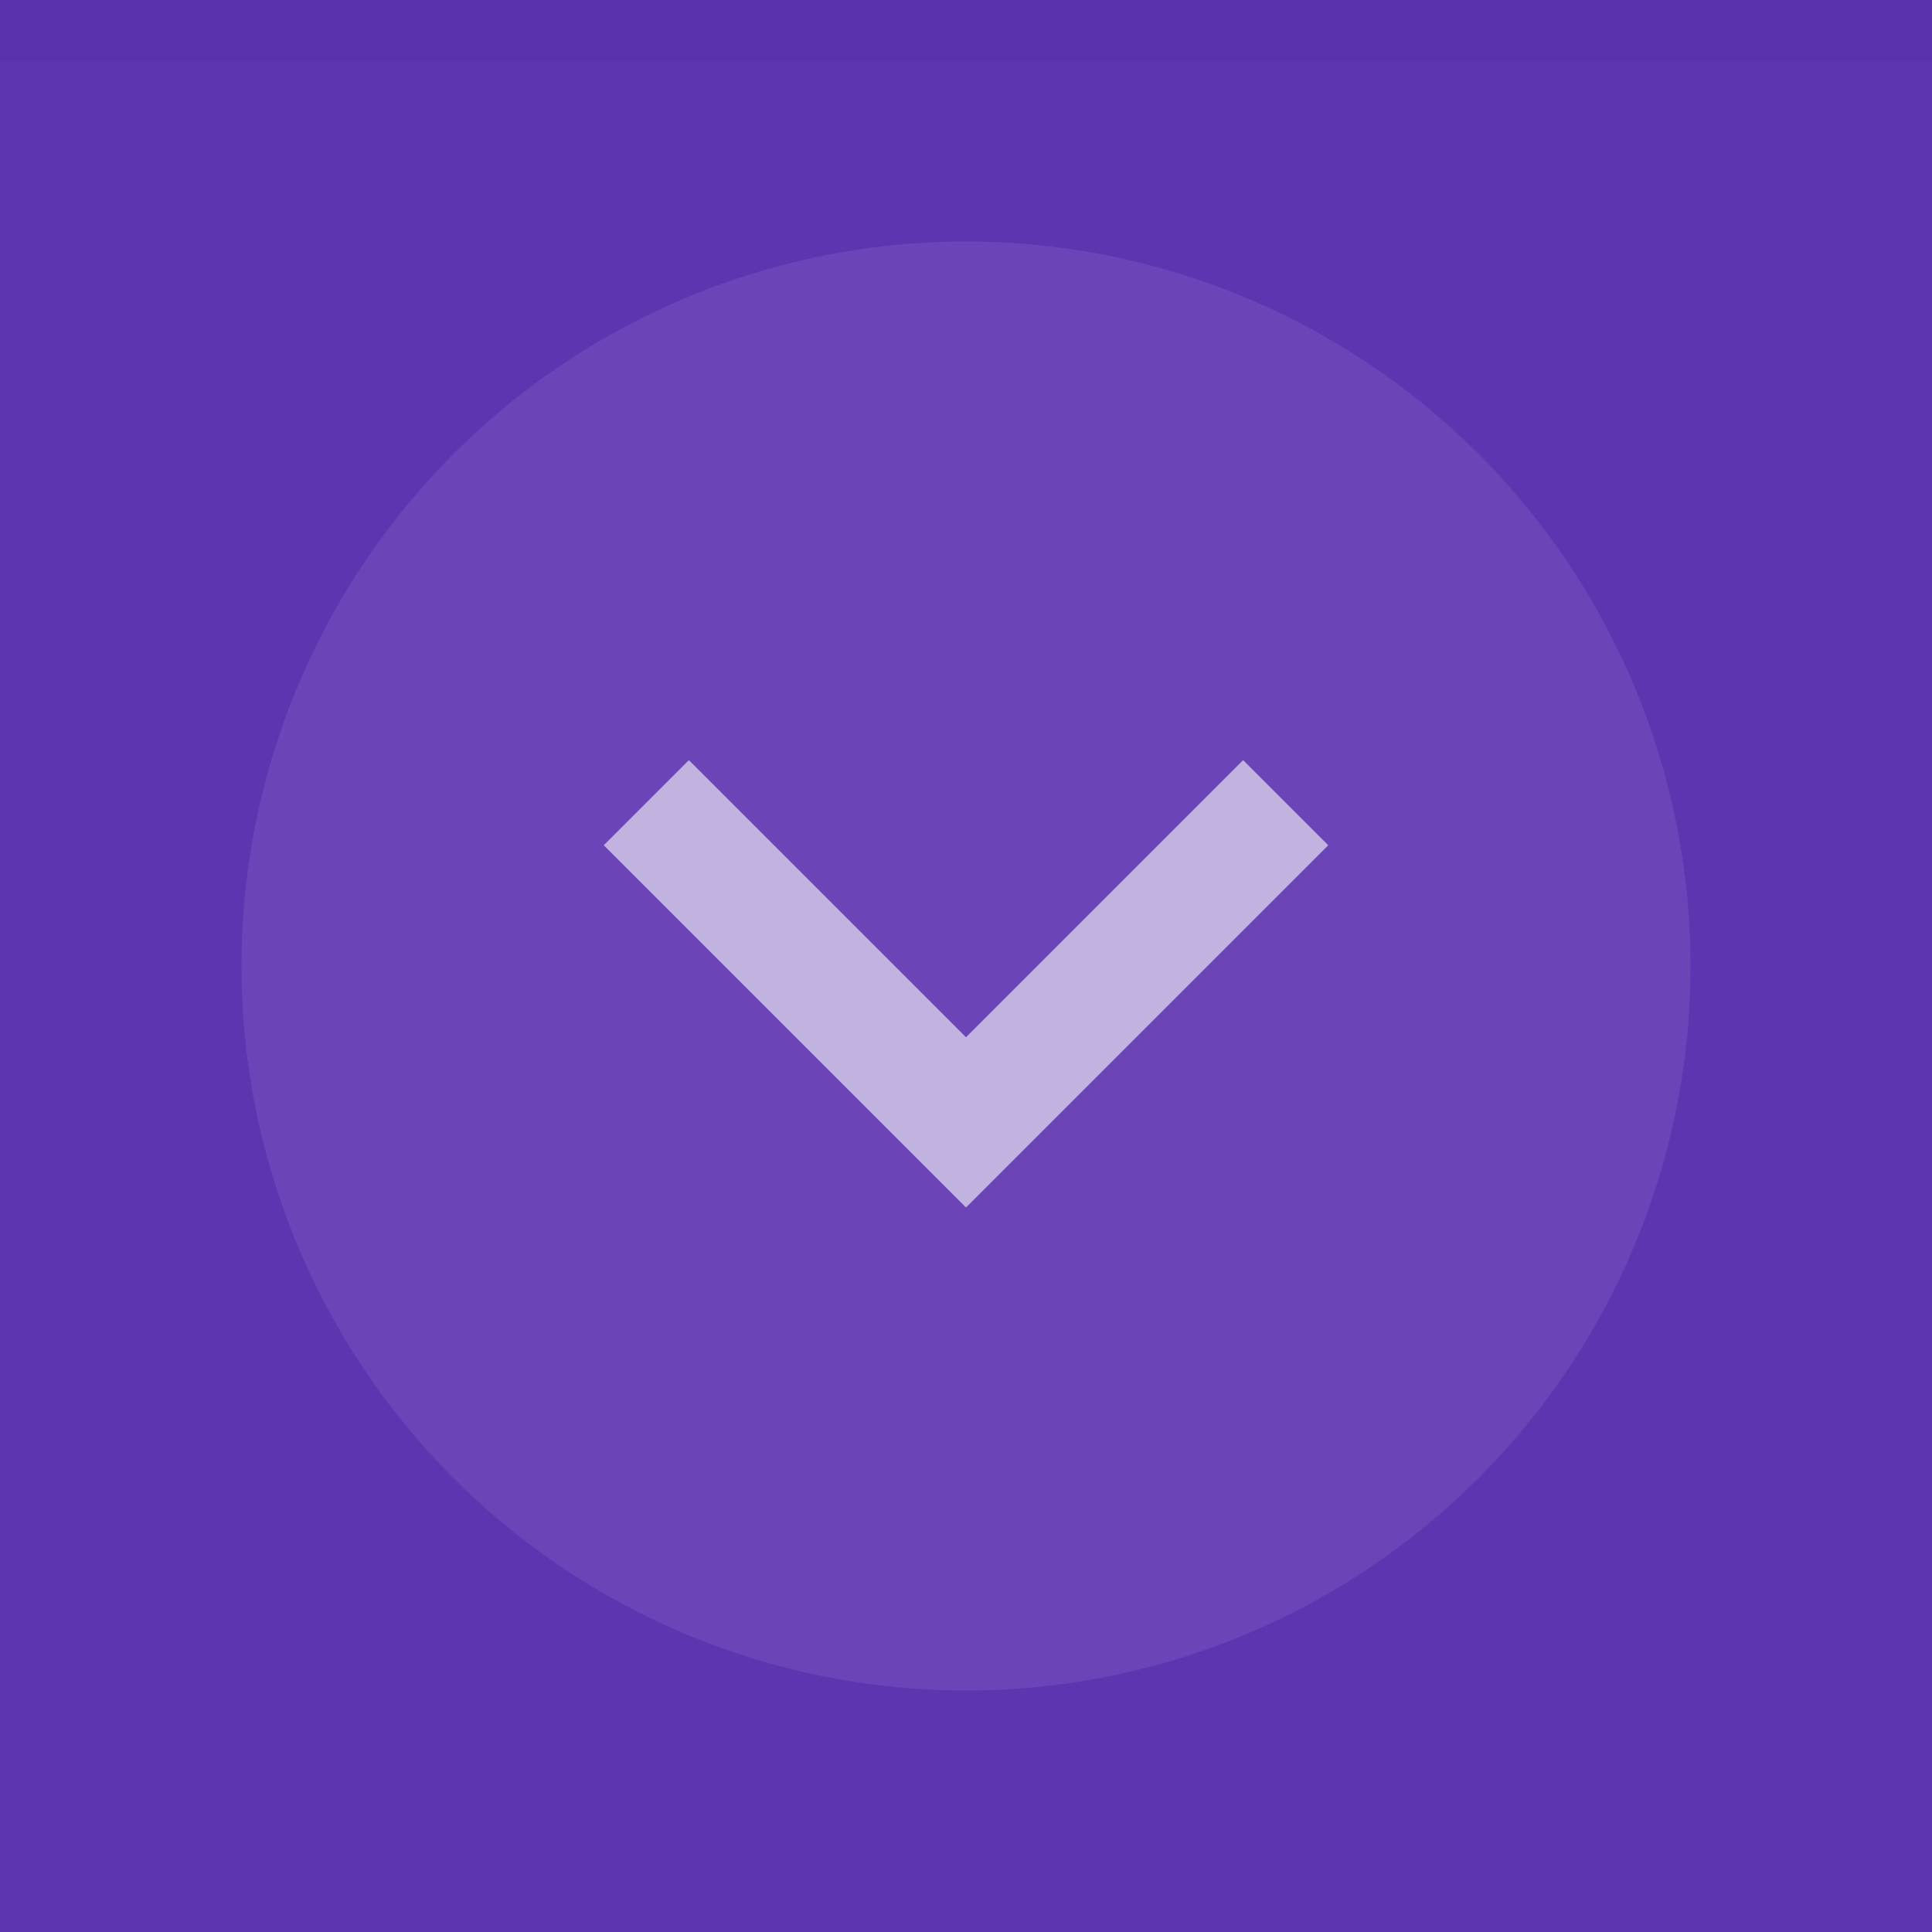 <svg xmlns="http://www.w3.org/2000/svg" width="32" height="32" viewBox="0 0 32 32">
  <rect width="32" height="32" fill="#5E35B1"/>
  <rect width="32" height="1" fill="#512DA8" fill-opacity=".4"/>
  <g fill="#fafafa">
    <circle cx="16" cy="16" r="12" opacity=".08"/>
    <path d="m22 14-1.41-1.41-4.59 4.59-4.59-4.59-1.41 1.41l6 6z" opacity=".6"/>
  </g>
</svg>
